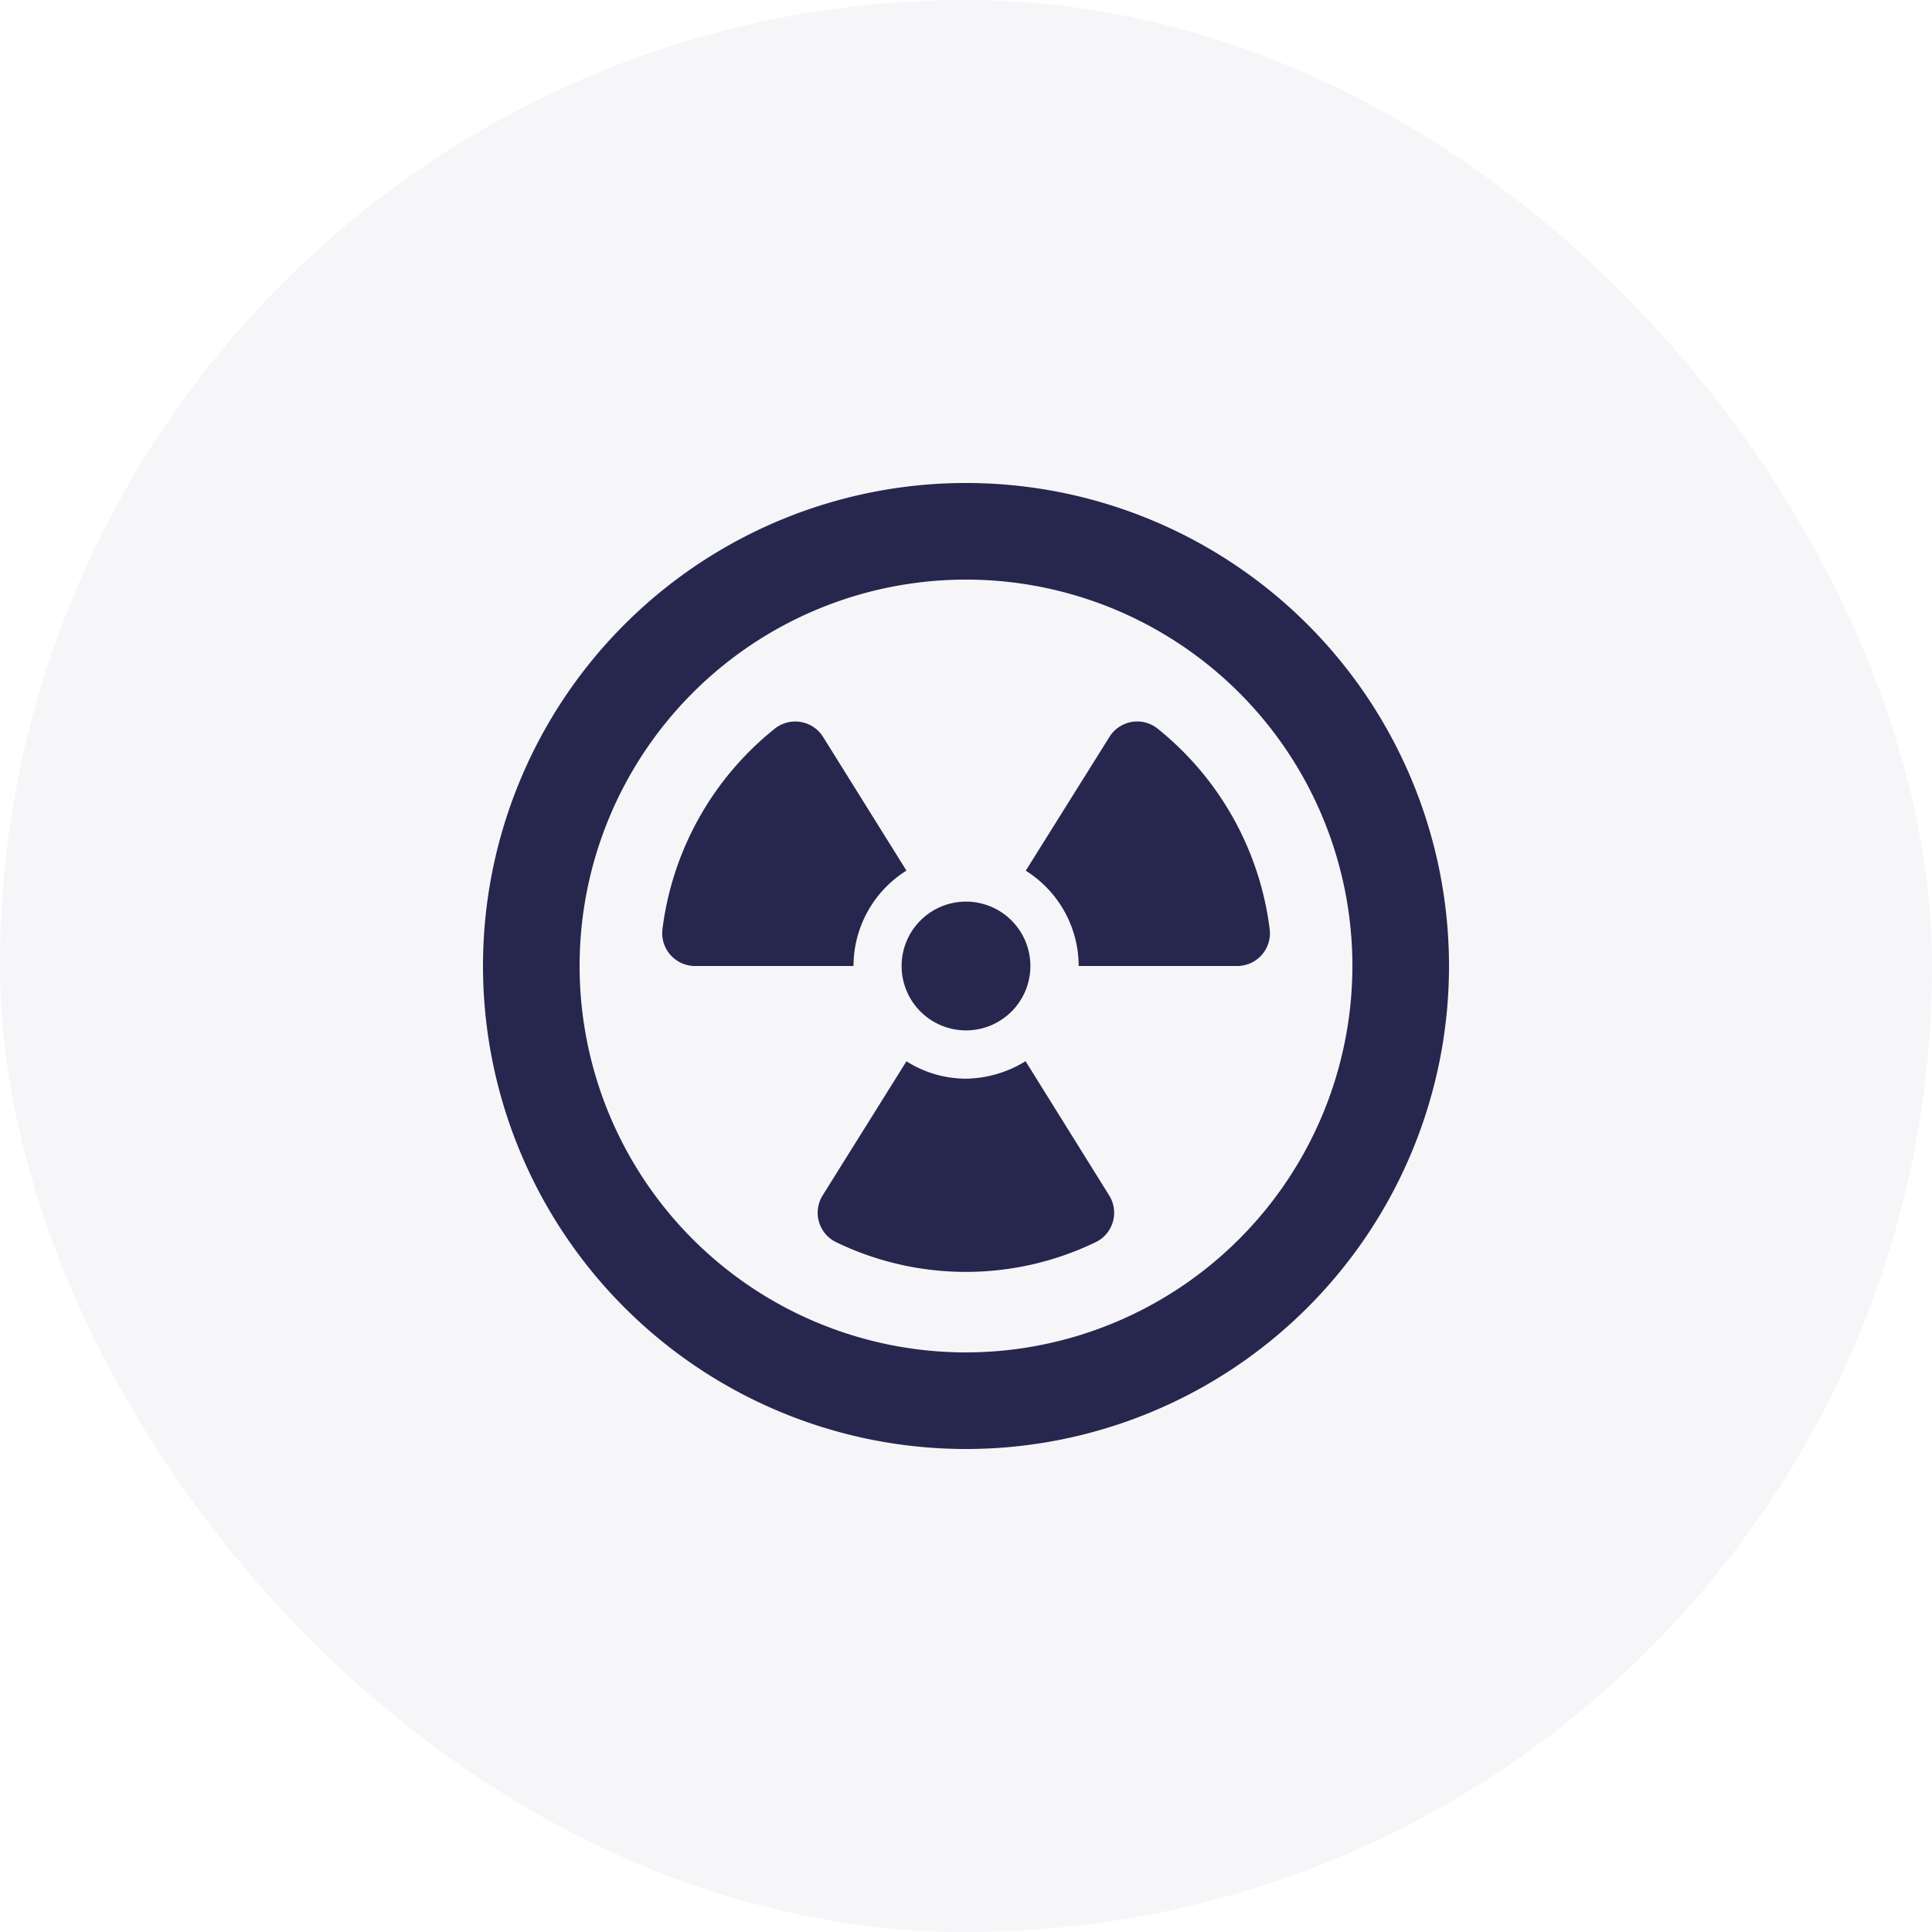 <svg xmlns="http://www.w3.org/2000/svg" width="40" height="40" viewBox="0 0 40 40"><defs><style>.a,.b{fill:#26264e;}.a{opacity:0.04;}</style></defs><g transform="translate(-1316 -132)"><rect class="a" width="40" height="40" rx="20" transform="translate(1316 132)"/><path class="b" d="M26,16A10,10,0,1,0,36,26,10,10,0,0,0,26,16Zm0,18a8,8,0,1,1,8-8A8.008,8.008,0,0,1,26,34Zm-1.233-9.975-1.733-2.779a.68.68,0,0,0-1-.154,6.319,6.319,0,0,0-2.317,4.133.68.68,0,0,0,.662.775h3.292A2.335,2.335,0,0,1,24.767,24.025ZM26,27.333A1.333,1.333,0,1,0,24.667,26,1.333,1.333,0,0,0,26,27.333Zm1.233.638A2.415,2.415,0,0,1,26,28.333a2.31,2.31,0,0,1-1.233-.36l-1.739,2.783a.678.678,0,0,0,.3.97,6.174,6.174,0,0,0,5.34,0,.677.677,0,0,0,.3-.97Zm2.742-6.879a.676.676,0,0,0-1,.157l-1.738,2.778A2.333,2.333,0,0,1,28.333,26h3.29a.678.678,0,0,0,.663-.773A6.327,6.327,0,0,0,29.975,21.092Z" transform="translate(1310 126)"/></g></svg>